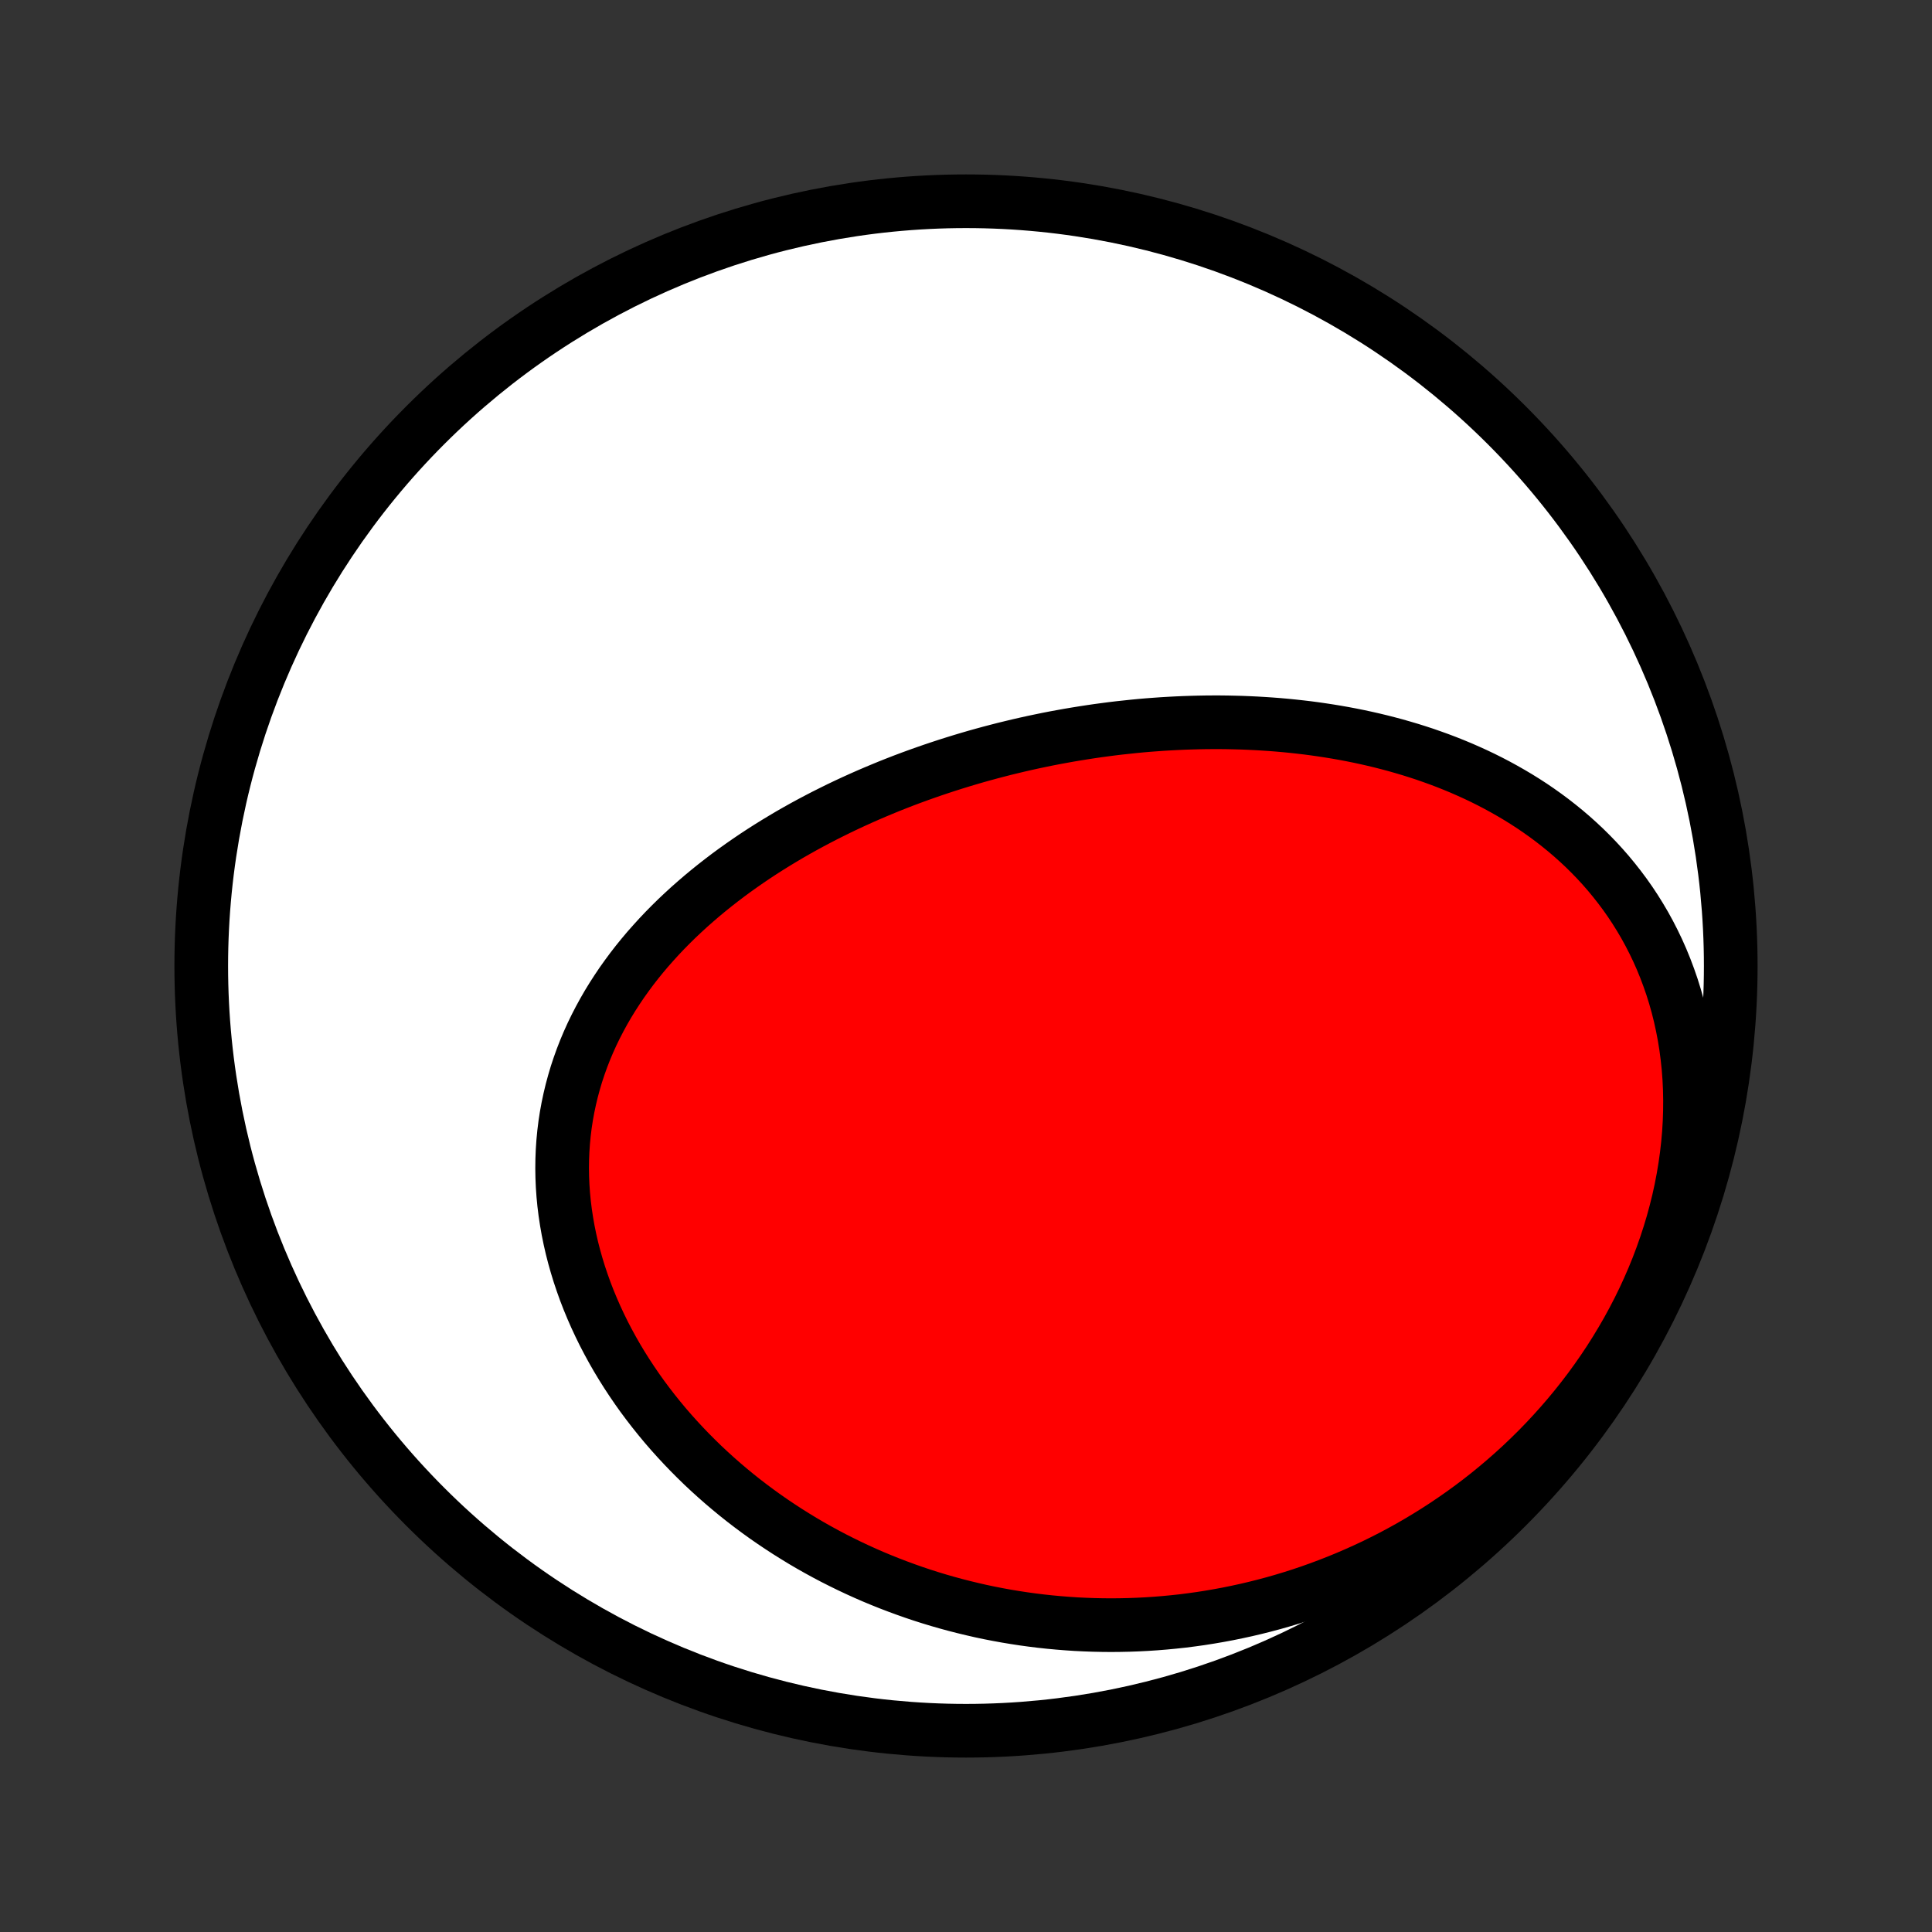 <?xml version="1.0" encoding="utf-8" standalone="no"?>
<!DOCTYPE svg PUBLIC "-//W3C//DTD SVG 1.1//EN"
  "http://www.w3.org/Graphics/SVG/1.1/DTD/svg11.dtd">
<!-- Created with matplotlib (http://matplotlib.org/) -->
<svg height="72pt" version="1.1" viewBox="0 0 72 72" width="72pt" xmlns="http://www.w3.org/2000/svg" xmlns:xlink="http://www.w3.org/1999/xlink">
 <rect x="0" y="0" width="72" height="72" fill="#333333" stroke="none"/>
 <defs>
  <style type="text/css">
*{stroke-linecap:butt;stroke-linejoin:round;}
  </style>
 </defs>
 <g id="figure_1">
  <g id="patch_1">
   <path d="
M0 72
L72 72
L72 0
L0 0
z
" style="fill:none;"/>
  </g>
  <g id="axes_1">
   <g id="PatchCollection_1">
    <defs>
     <path d="
M36 -7.5
C43.558 -7.5 50.808 -10.503 56.153 -15.848
C61.497 -21.192 64.5 -28.442 64.5 -36
C64.5 -43.558 61.497 -50.808 56.153 -56.153
C50.808 -61.497 43.558 -64.5 36 -64.5
C28.442 -64.5 21.192 -61.497 15.848 -56.153
C10.503 -50.808 7.5 -43.558 7.5 -36
C7.5 -28.442 10.503 -21.192 15.848 -15.848
C21.192 -10.503 28.442 -7.5 36 -7.5
z
" id="C0_0_a811fe30f3"/>
     <path d="
M41.712 -44.873
L41.445 -44.841
L41.178 -44.806
L40.91 -44.77
L40.643 -44.731
L40.376 -44.69
L40.109 -44.647
L39.842 -44.602
L39.575 -44.554
L39.308 -44.505
L39.041 -44.453
L38.774 -44.398
L38.507 -44.342
L38.239 -44.283
L37.972 -44.222
L37.705 -44.158
L37.437 -44.093
L37.169 -44.024
L36.902 -43.954
L36.634 -43.881
L36.366 -43.806
L36.098 -43.728
L35.831 -43.648
L35.562 -43.565
L35.294 -43.48
L35.026 -43.392
L34.758 -43.302
L34.49 -43.209
L34.222 -43.114
L33.954 -43.016
L33.685 -42.915
L33.417 -42.811
L33.149 -42.705
L32.882 -42.595
L32.614 -42.483
L32.346 -42.368
L32.079 -42.25
L31.812 -42.129
L31.545 -42.005
L31.279 -41.878
L31.013 -41.747
L30.747 -41.614
L30.483 -41.477
L30.218 -41.337
L29.955 -41.194
L29.692 -41.047
L29.43 -40.897
L29.17 -40.743
L28.91 -40.586
L28.651 -40.425
L28.394 -40.261
L28.138 -40.093
L27.884 -39.921
L27.631 -39.745
L27.38 -39.566
L27.131 -39.383
L26.884 -39.195
L26.639 -39.004
L26.397 -38.809
L26.157 -38.61
L25.92 -38.406
L25.685 -38.199
L25.454 -37.987
L25.226 -37.772
L25.002 -37.552
L24.781 -37.328
L24.564 -37.099
L24.352 -36.866
L24.143 -36.63
L23.939 -36.388
L23.74 -36.143
L23.546 -35.893
L23.358 -35.639
L23.174 -35.381
L22.997 -35.118
L22.825 -34.852
L22.659 -34.581
L22.5 -34.306
L22.348 -34.028
L22.202 -33.745
L22.063 -33.459
L21.932 -33.169
L21.808 -32.875
L21.692 -32.578
L21.584 -32.277
L21.483 -31.973
L21.392 -31.666
L21.308 -31.356
L21.233 -31.043
L21.166 -30.727
L21.108 -30.41
L21.059 -30.089
L21.019 -29.767
L20.988 -29.443
L20.966 -29.118
L20.953 -28.791
L20.949 -28.462
L20.954 -28.133
L20.968 -27.803
L20.991 -27.473
L21.023 -27.142
L21.064 -26.812
L21.114 -26.481
L21.172 -26.151
L21.239 -25.822
L21.314 -25.494
L21.398 -25.167
L21.49 -24.841
L21.59 -24.516
L21.698 -24.194
L21.813 -23.873
L21.936 -23.555
L22.067 -23.239
L22.204 -22.926
L22.349 -22.615
L22.5 -22.307
L22.659 -22.002
L22.823 -21.701
L22.994 -21.402
L23.171 -21.108
L23.354 -20.817
L23.543 -20.529
L23.737 -20.245
L23.936 -19.965
L24.141 -19.69
L24.351 -19.418
L24.565 -19.151
L24.784 -18.887
L25.008 -18.628
L25.236 -18.374
L25.468 -18.124
L25.704 -17.878
L25.944 -17.637
L26.187 -17.4
L26.435 -17.168
L26.685 -16.941
L26.939 -16.718
L27.196 -16.5
L27.456 -16.286
L27.719 -16.077
L27.985 -15.873
L28.254 -15.673
L28.525 -15.478
L28.799 -15.288
L29.075 -15.103
L29.353 -14.922
L29.634 -14.746
L29.916 -14.574
L30.201 -14.407
L30.488 -14.245
L30.777 -14.087
L31.067 -13.934
L31.36 -13.786
L31.654 -13.642
L31.949 -13.503
L32.247 -13.368
L32.545 -13.238
L32.846 -13.113
L33.148 -12.992
L33.451 -12.876
L33.756 -12.764
L34.062 -12.656
L34.369 -12.553
L34.677 -12.455
L34.987 -12.361
L35.298 -12.272
L35.61 -12.187
L35.923 -12.107
L36.238 -12.031
L36.553 -11.959
L36.87 -11.892
L37.188 -11.83
L37.506 -11.772
L37.826 -11.719
L38.147 -11.67
L38.468 -11.626
L38.791 -11.586
L39.115 -11.551
L39.439 -11.521
L39.765 -11.495
L40.091 -11.473
L40.418 -11.457
L40.746 -11.445
L41.075 -11.438
L41.405 -11.435
L41.736 -11.438
L42.067 -11.445
L42.399 -11.457
L42.732 -11.474
L43.066 -11.496
L43.4 -11.523
L43.735 -11.555
L44.071 -11.591
L44.407 -11.634
L44.744 -11.681
L45.081 -11.734
L45.419 -11.792
L45.758 -11.855
L46.096 -11.924
L46.436 -11.998
L46.776 -12.078
L47.115 -12.163
L47.456 -12.254
L47.796 -12.351
L48.137 -12.454
L48.477 -12.562
L48.818 -12.677
L49.159 -12.798
L49.499 -12.925
L49.839 -13.058
L50.179 -13.197
L50.518 -13.343
L50.857 -13.495
L51.196 -13.653
L51.533 -13.819
L51.87 -13.99
L52.205 -14.169
L52.539 -14.354
L52.873 -14.547
L53.204 -14.746
L53.534 -14.952
L53.863 -15.165
L54.189 -15.386
L54.514 -15.613
L54.836 -15.848
L55.155 -16.089
L55.472 -16.338
L55.786 -16.595
L56.096 -16.858
L56.404 -17.129
L56.708 -17.407
L57.008 -17.693
L57.304 -17.985
L57.595 -18.285
L57.882 -18.592
L58.164 -18.906
L58.441 -19.227
L58.712 -19.554
L58.978 -19.889
L59.238 -20.23
L59.491 -20.578
L59.738 -20.932
L59.978 -21.292
L60.21 -21.658
L60.435 -22.03
L60.653 -22.407
L60.862 -22.79
L61.063 -23.177
L61.255 -23.569
L61.438 -23.966
L61.612 -24.366
L61.777 -24.771
L61.931 -25.178
L62.076 -25.589
L62.211 -26.002
L62.336 -26.418
L62.449 -26.834
L62.553 -27.253
L62.645 -27.672
L62.726 -28.092
L62.796 -28.511
L62.855 -28.93
L62.903 -29.349
L62.94 -29.765
L62.965 -30.18
L62.979 -30.593
L62.982 -31.003
L62.974 -31.41
L62.955 -31.813
L62.925 -32.212
L62.883 -32.608
L62.832 -32.998
L62.77 -33.383
L62.697 -33.763
L62.615 -34.138
L62.523 -34.506
L62.421 -34.868
L62.31 -35.224
L62.189 -35.573
L62.06 -35.916
L61.923 -36.251
L61.777 -36.58
L61.623 -36.901
L61.462 -37.215
L61.294 -37.521
L61.118 -37.82
L60.936 -38.112
L60.748 -38.396
L60.553 -38.673
L60.352 -38.942
L60.146 -39.204
L59.935 -39.459
L59.719 -39.706
L59.498 -39.946
L59.273 -40.178
L59.044 -40.404
L58.811 -40.622
L58.574 -40.834
L58.334 -41.039
L58.09 -41.237
L57.844 -41.429
L57.595 -41.614
L57.343 -41.793
L57.089 -41.966
L56.833 -42.132
L56.574 -42.293
L56.314 -42.447
L56.052 -42.596
L55.789 -42.74
L55.524 -42.878
L55.258 -43.011
L54.991 -43.138
L54.722 -43.26
L54.453 -43.378
L54.183 -43.49
L53.912 -43.598
L53.641 -43.701
L53.369 -43.799
L53.097 -43.894
L52.824 -43.983
L52.551 -44.069
L52.277 -44.15
L52.004 -44.228
L51.73 -44.301
L51.456 -44.371
L51.182 -44.437
L50.909 -44.499
L50.635 -44.558
L50.361 -44.613
L50.087 -44.665
L49.814 -44.713
L49.541 -44.758
L49.267 -44.8
L48.995 -44.839
L48.722 -44.875
L48.449 -44.907
L48.177 -44.937
L47.905 -44.964
L47.633 -44.988
L47.361 -45.009
L47.09 -45.027
L46.819 -45.043
L46.548 -45.056
L46.278 -45.067
L46.008 -45.074
L45.738 -45.08
L45.468 -45.083
L45.198 -45.083
L44.929 -45.081
L44.66 -45.076
L44.391 -45.069
L44.123 -45.06
L43.854 -45.048
L43.586 -45.034
L43.318 -45.018
L43.05 -44.999
L42.782 -44.979
L42.514 -44.956
L42.247 -44.93
z
" id="C0_1_2e7734d051"/>
    </defs>
    <g clip-path="url(#p1bffca34e9)">
     <use style="fill:#ffffff;stroke:#000000;stroke-width:2.0;" x="0.0" xlink:href="#C0_0_a811fe30f3" y="72.0"/>
    </g>
    <g clip-path="url(#p1bffca34e9)">
     <use style="fill:#ff0000;stroke:#000000;stroke-width:2.0;" x="0.0" xlink:href="#C0_1_2e7734d051" y="72.0"/>
    </g>
   </g>
  </g>
 </g>
 <defs>
  <clipPath id="p1bffca34e9">
   <rect height="72.0" width="72.0" x="0.0" y="0.0"/>
  </clipPath>
 </defs>
</svg>

